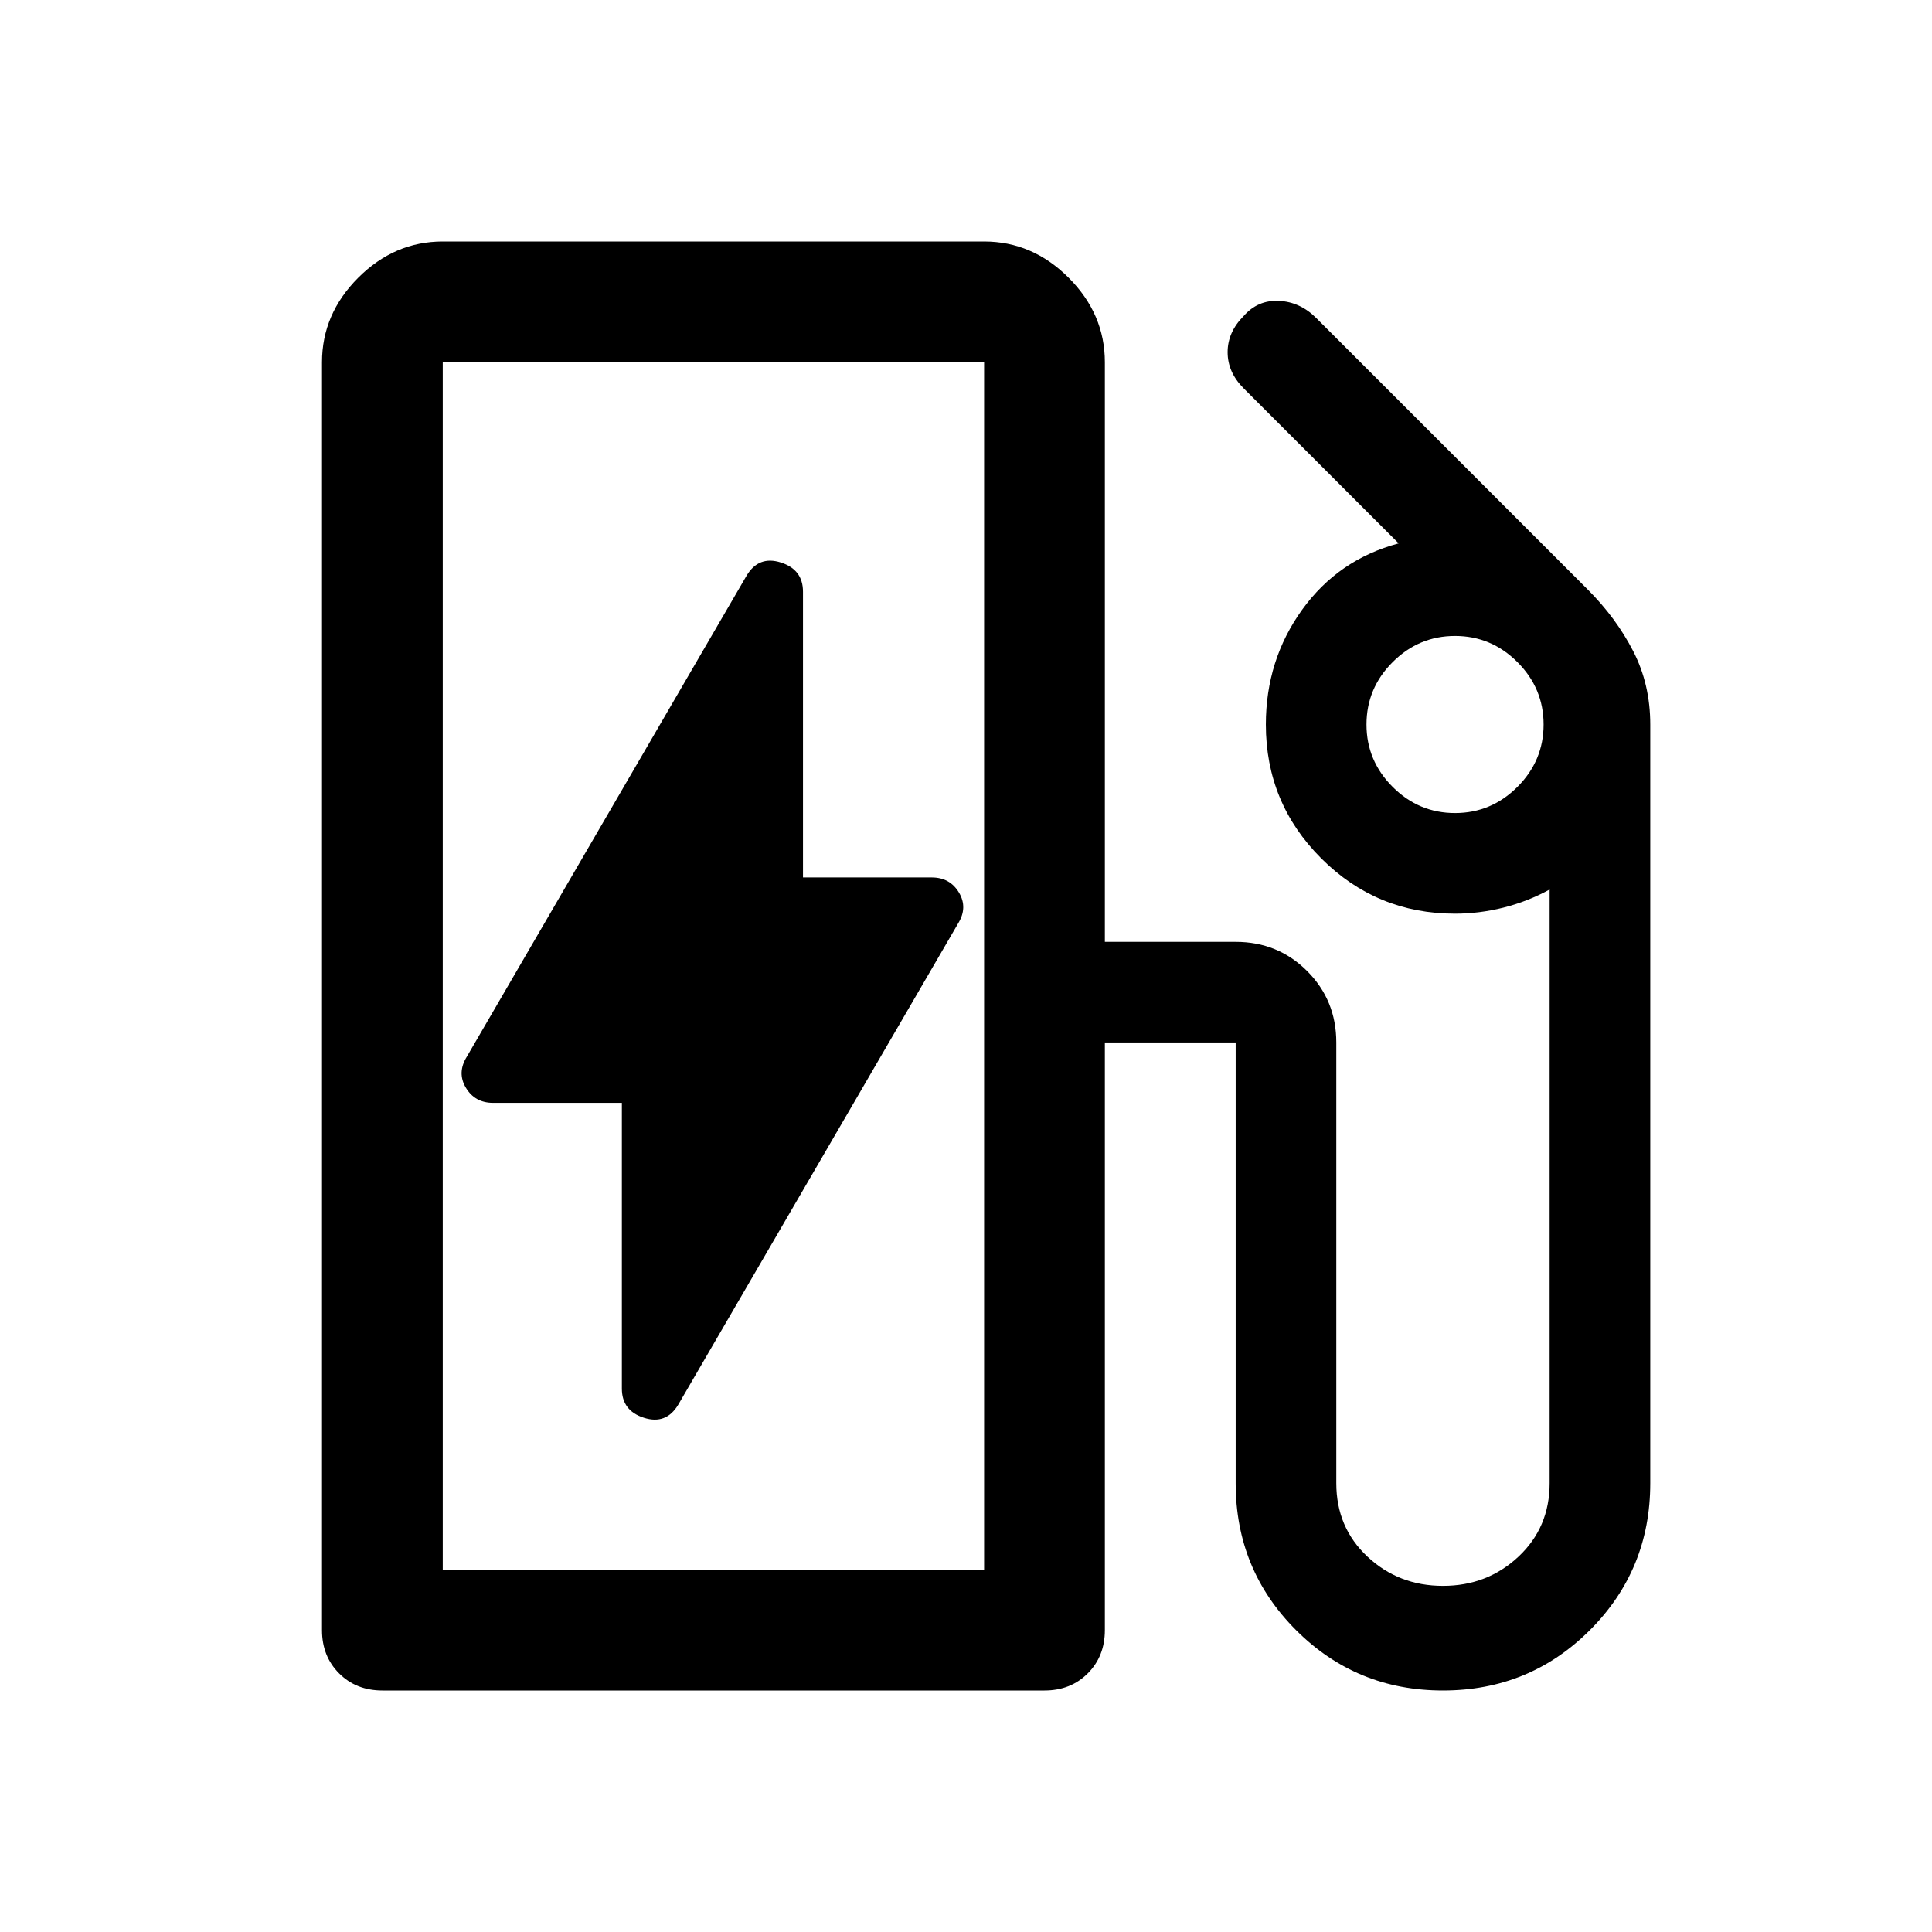 <svg xmlns="http://www.w3.org/2000/svg" height="48" width="48"><path d="M11 39H24.45V9Q24.45 9 24.45 9Q24.45 9 24.45 9H11Q11 9 11 9Q11 9 11 9ZM16.85 34.9 23.8 22.95Q24.05 22.55 23.825 22.175Q23.6 21.8 23.15 21.8H19.95V14.7Q19.95 14.15 19.4 13.975Q18.85 13.8 18.55 14.3L11.6 26.25Q11.35 26.65 11.575 27.025Q11.8 27.4 12.25 27.4H15.45V34.5Q15.45 35.05 16 35.225Q16.55 35.4 16.85 34.9ZM9.5 42Q8.85 42 8.425 41.575Q8 41.15 8 40.5V9Q8 7.8 8.9 6.9Q9.8 6 11 6H24.45Q25.65 6 26.55 6.9Q27.45 7.8 27.45 9V23.4H30.7Q31.75 23.4 32.475 24.125Q33.2 24.85 33.2 25.9V36.85Q33.2 37.95 33.975 38.675Q34.75 39.4 35.85 39.4Q36.95 39.4 37.725 38.675Q38.5 37.95 38.5 36.85V22.1Q37.95 22.4 37.35 22.55Q36.75 22.7 36.15 22.7Q34.2 22.7 32.825 21.325Q31.45 19.95 31.45 18Q31.45 16.4 32.35 15.15Q33.25 13.9 34.75 13.5L30.9 9.65Q30.5 9.25 30.5 8.75Q30.5 8.25 30.9 7.85Q31.25 7.45 31.775 7.475Q32.3 7.5 32.7 7.9L39.45 14.65Q40.15 15.35 40.575 16.175Q41 17 41 18V36.85Q41 39 39.5 40.5Q38 42 35.85 42Q33.7 42 32.2 40.5Q30.7 39 30.7 36.85V25.9Q30.7 25.9 30.7 25.9Q30.7 25.9 30.7 25.9H27.45V40.5Q27.45 41.15 27.025 41.575Q26.6 42 25.95 42ZM24.45 39H11Q11 39 11 39Q11 39 11 39H24.45Q24.45 39 24.45 39Q24.45 39 24.45 39ZM36.15 20.2Q37.05 20.2 37.7 19.55Q38.35 18.9 38.35 18Q38.35 17.1 37.7 16.45Q37.05 15.8 36.15 15.8Q35.25 15.8 34.6 16.45Q33.95 17.1 33.95 18Q33.95 18.9 34.6 19.55Q35.25 20.2 36.15 20.2Z"/></svg>